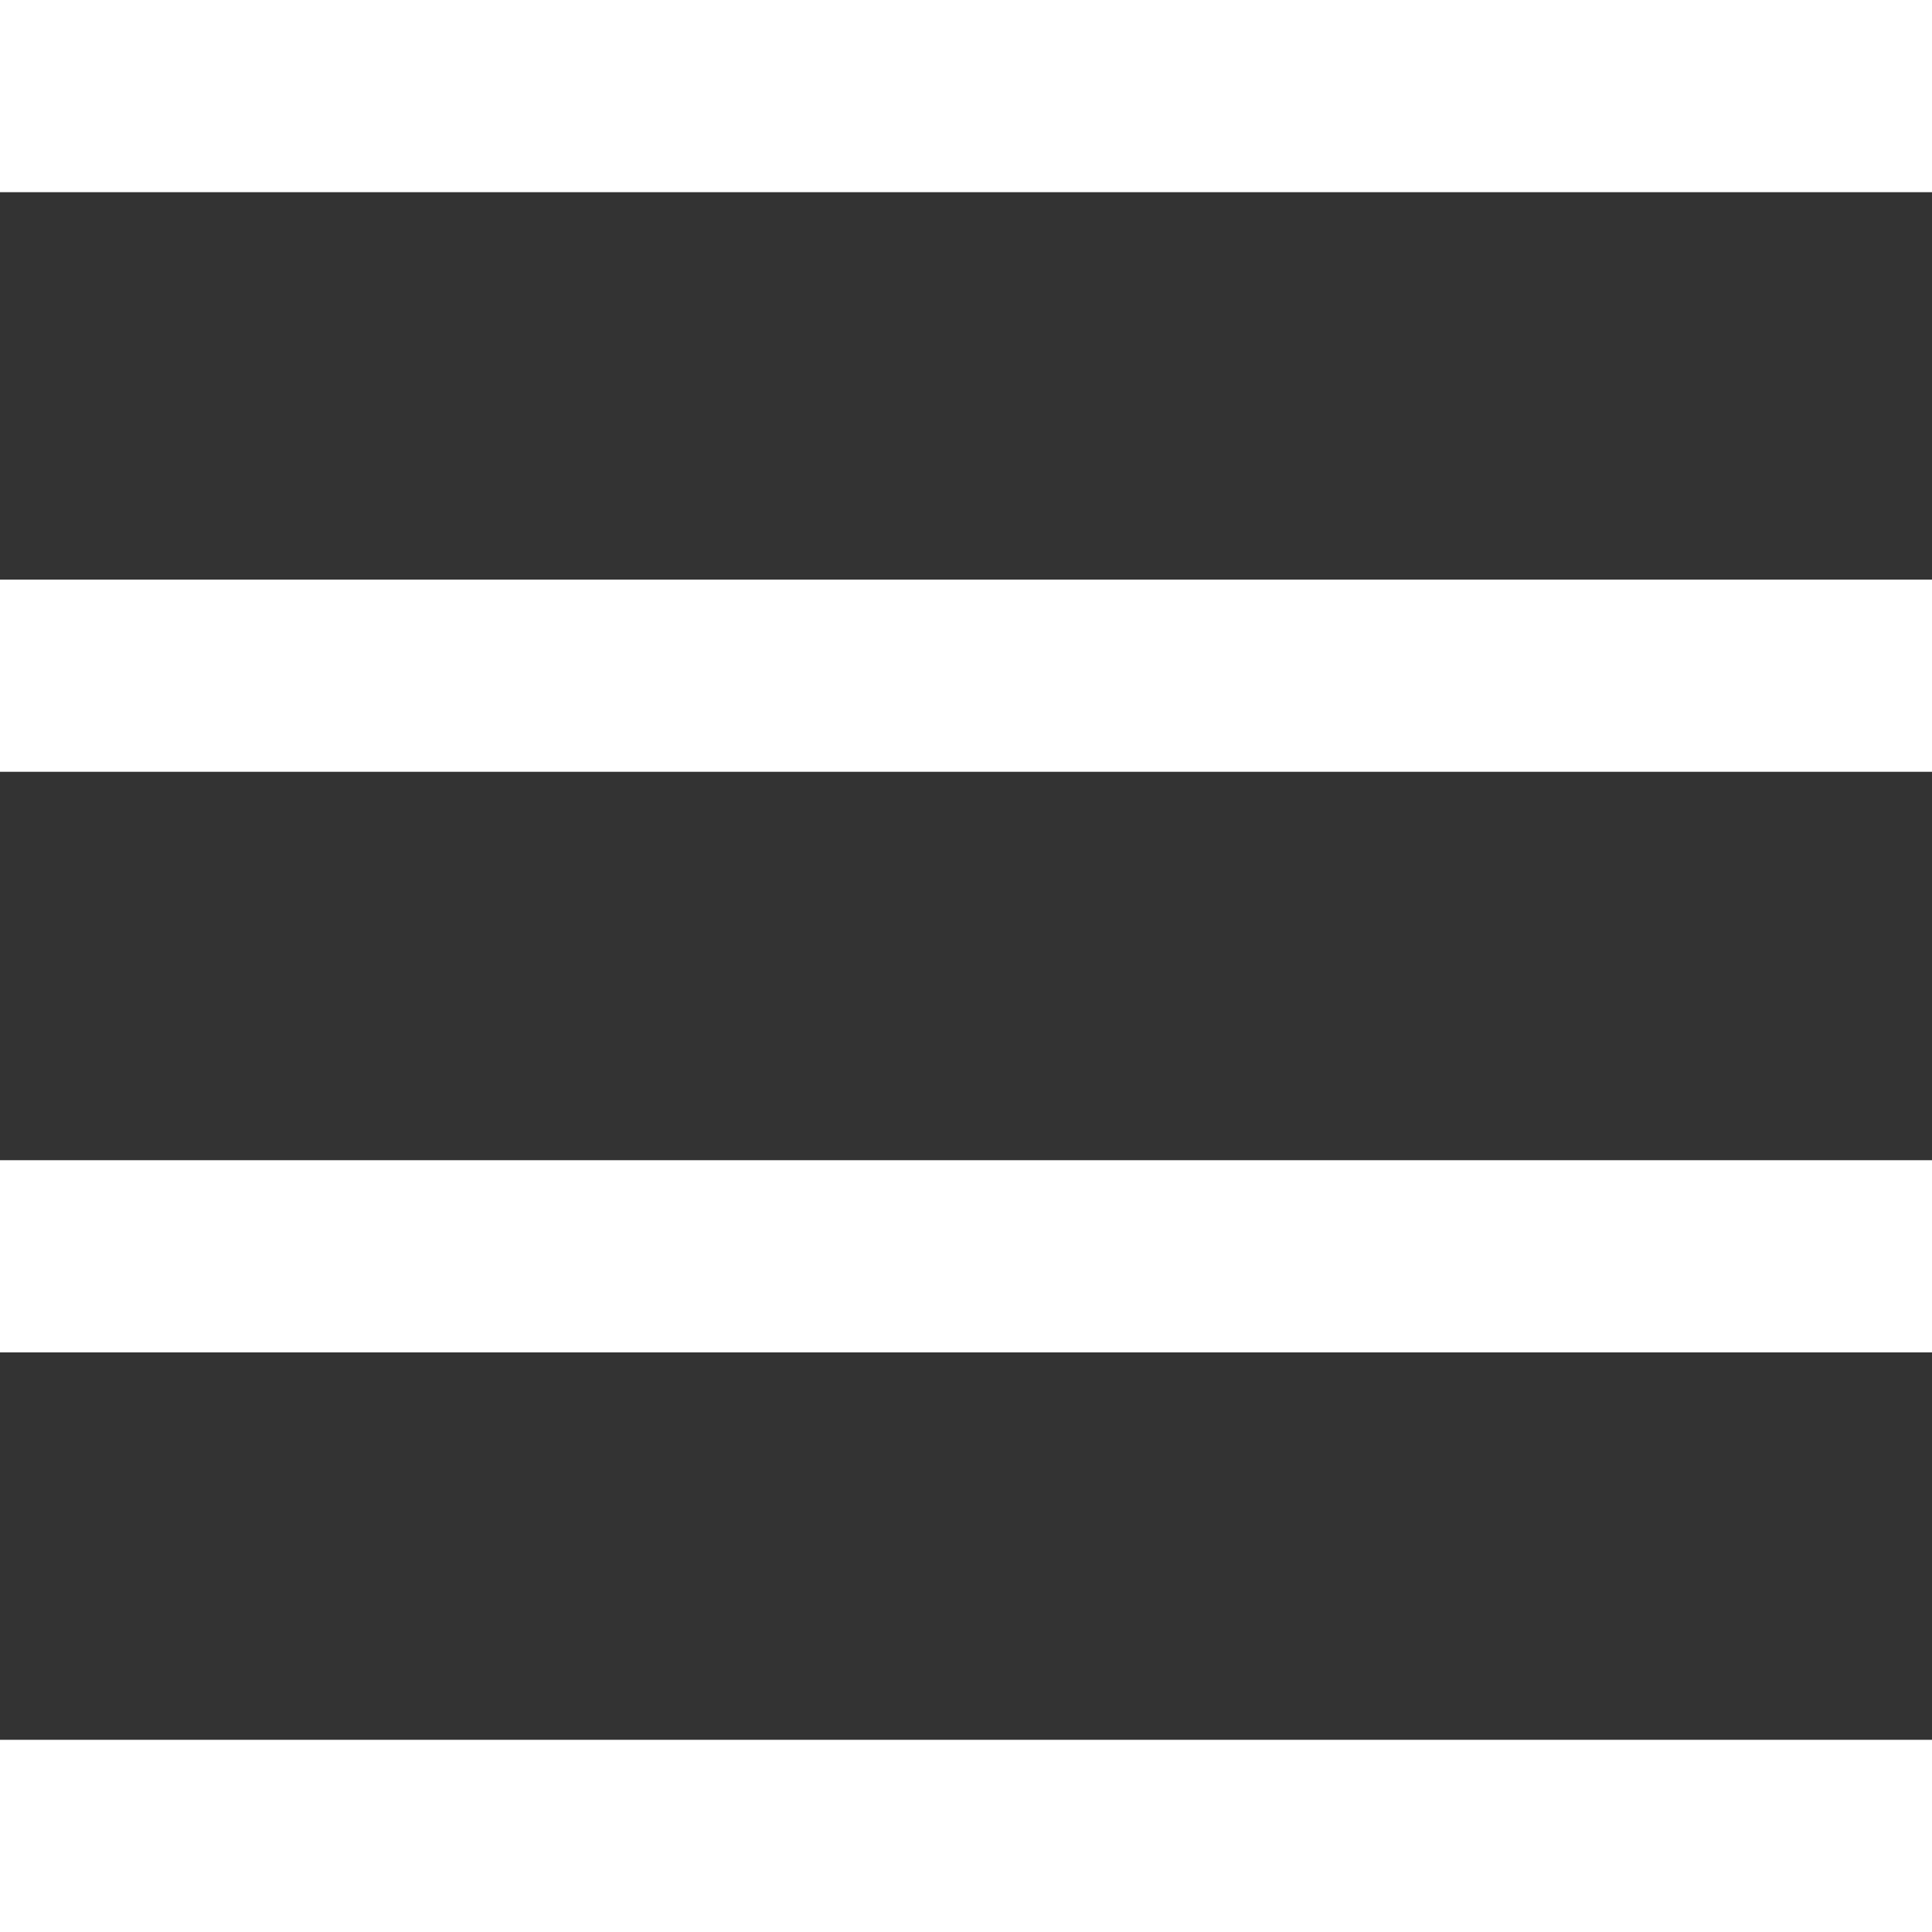 <?xml version="1.0" encoding="UTF-8"?>
<svg id="Capa_2" data-name="Capa 2" xmlns="http://www.w3.org/2000/svg" viewBox="0 0 19 19">
  <rect x="0" y="0" width="19" height="19" fill="#333333" stroke="none"/>
  <defs>
    <style>
      .cls-1 {
        fill: #fff;
        stroke-width: 0px;
      }
    </style>
  </defs>
  <g id="Listas_prueba" data-name="Listas prueba">
    <g>
      <rect class="cls-1" width="19" height="1.89"/>
      <rect class="cls-1" y="5.7" width="19" height="1.89"/>
      <rect class="cls-1" y="11.41" width="19" height="1.89"/>
      <rect class="cls-1" y="17.11" width="19" height="1.89"/>
    </g>
  </g>
</svg>